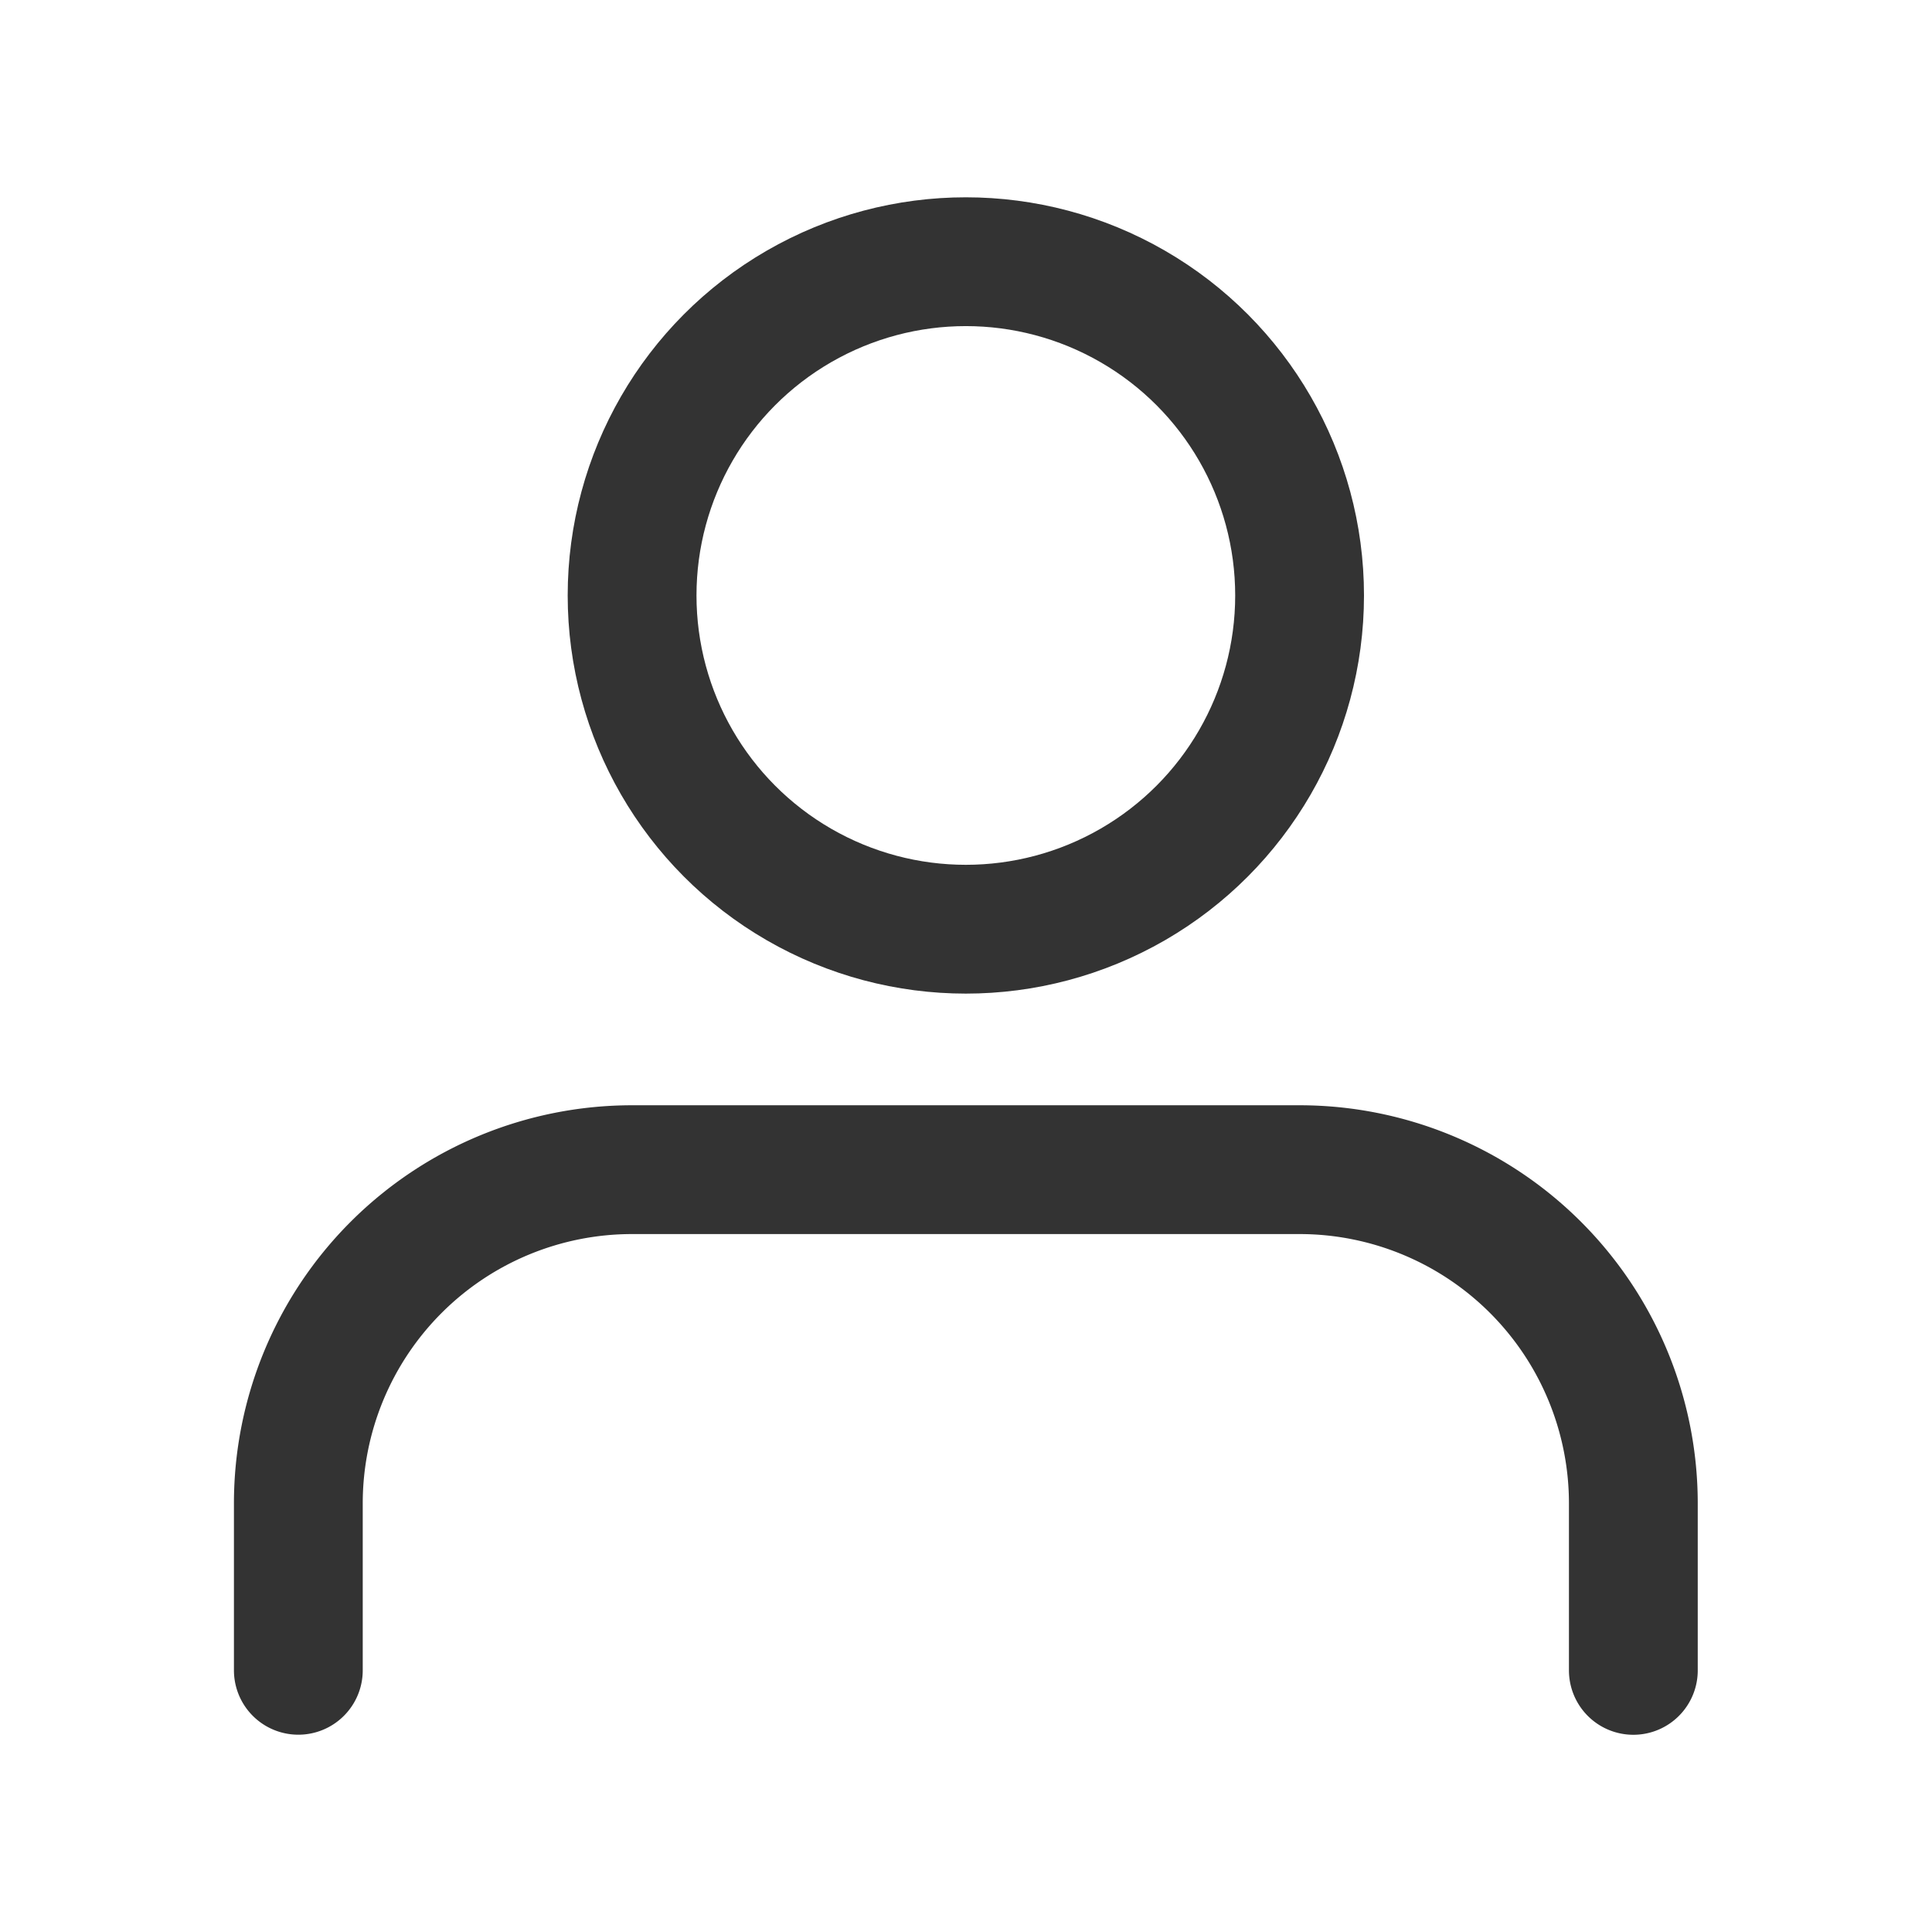 <svg xmlns="http://www.w3.org/2000/svg" xmlns:xlink="http://www.w3.org/1999/xlink" width="24" height="24" viewBox="0 0 24 24"><defs><clipPath id="a"><rect width="24" height="24" fill="#f0f" opacity="0.2"/></clipPath></defs><g clip-path="url(#a)"><g transform="translate(3.705 3.251)"><path d="M-5333.937,1564.974V1562.9a4.147,4.147,0,0,0-4.146-4.146h-8.292a4.146,4.146,0,0,0-4.146,4.146v2.073" transform="translate(5350.522 -1547.475)" fill="none" stroke="#333" stroke-linecap="round" stroke-linejoin="round" stroke-width="1.6"/><circle cx="4.146" cy="4.146" r="4.146" transform="translate(4.147)" fill="none" stroke="#333" stroke-linecap="round" stroke-linejoin="round" stroke-width="1.6"/></g></g></svg>